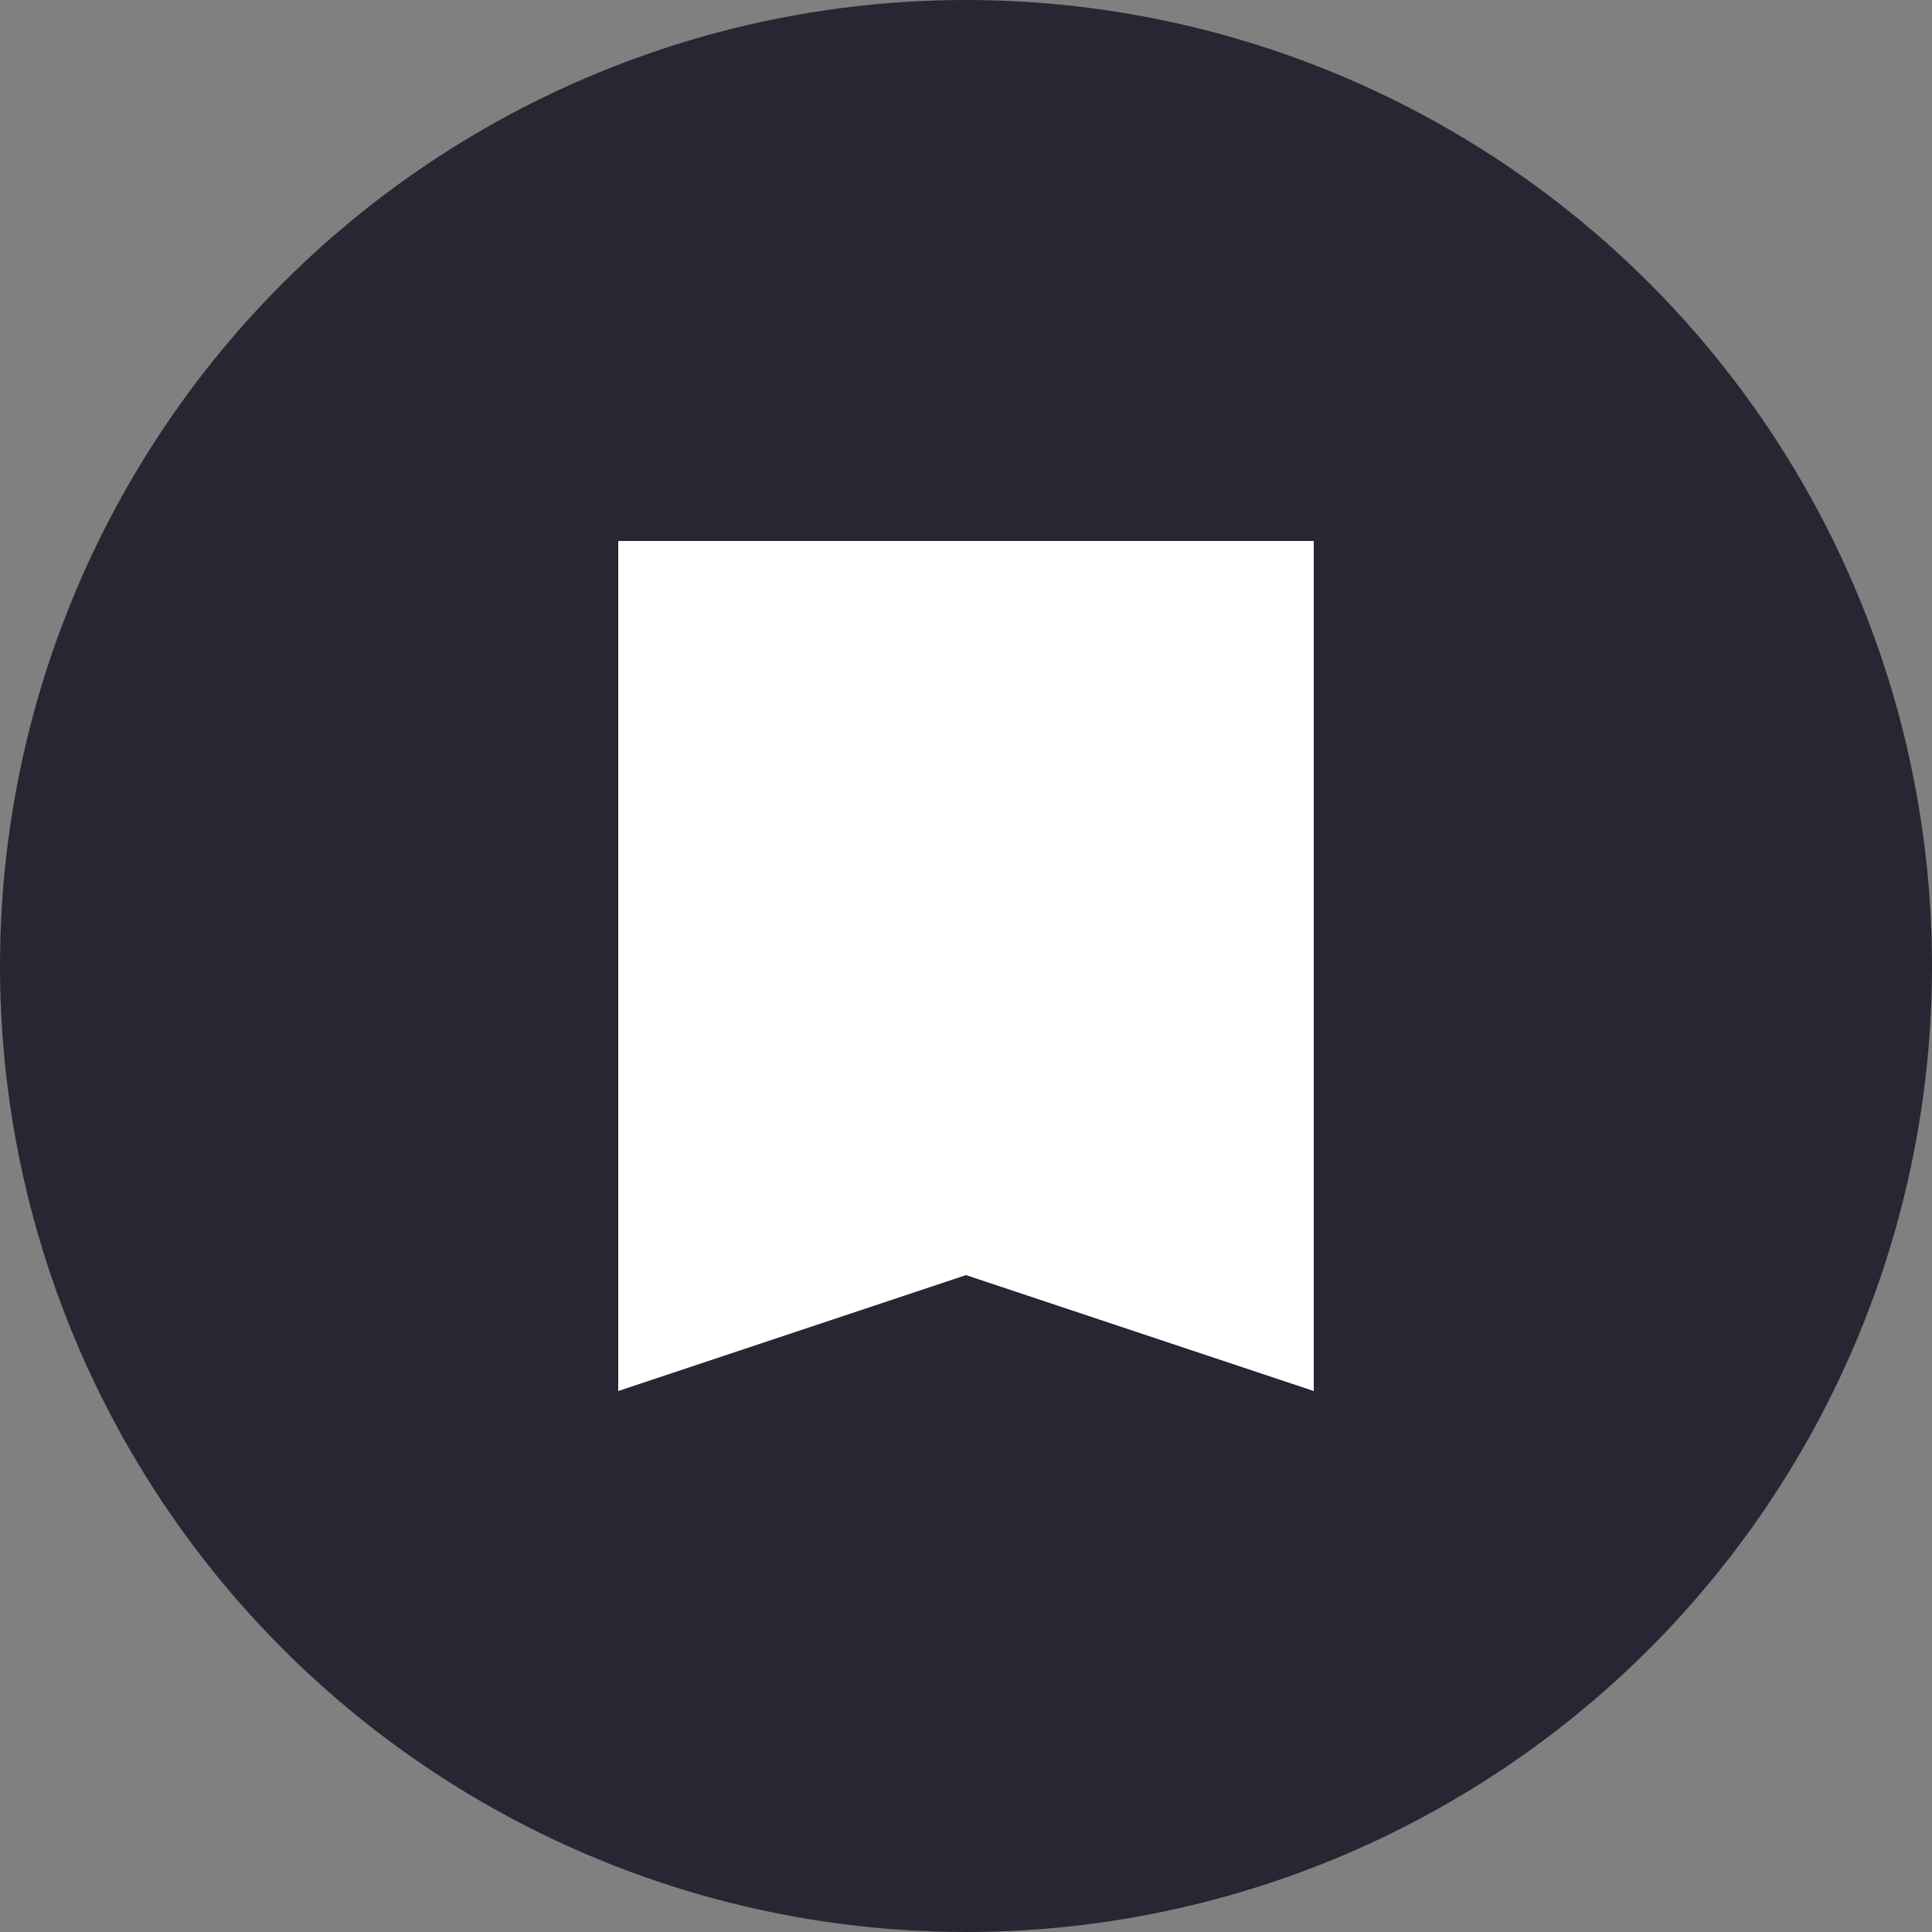 <?xml version="1.0" encoding="utf-8"?>
<!-- Generator: Adobe Illustrator 26.0.1, SVG Export Plug-In . SVG Version: 6.00 Build 0)  -->
<svg version="1.1" id="Слой_1" xmlns="http://www.w3.org/2000/svg" xmlns:xlink="http://www.w3.org/1999/xlink" x="0px" y="0px"
	 viewBox="0 0 5 5" style="enable-background:new 0 0 5 5;" xml:space="preserve">
<rect x="0" y="0" width="5" height="5" fill="#808080" stroke="none"/>
<style type="text/css">
	.st0{fill:#292633;}
	.st1{fill:#FFFFFF;}
</style>
<circle class="st0" cx="2.5" cy="2.5" r="2.5"/>
<path class="st1" d="M1.6,1.4v2.2l0.9-0.3l0.9,0.3V1.4H1.8H1.6z"/>
</svg>
